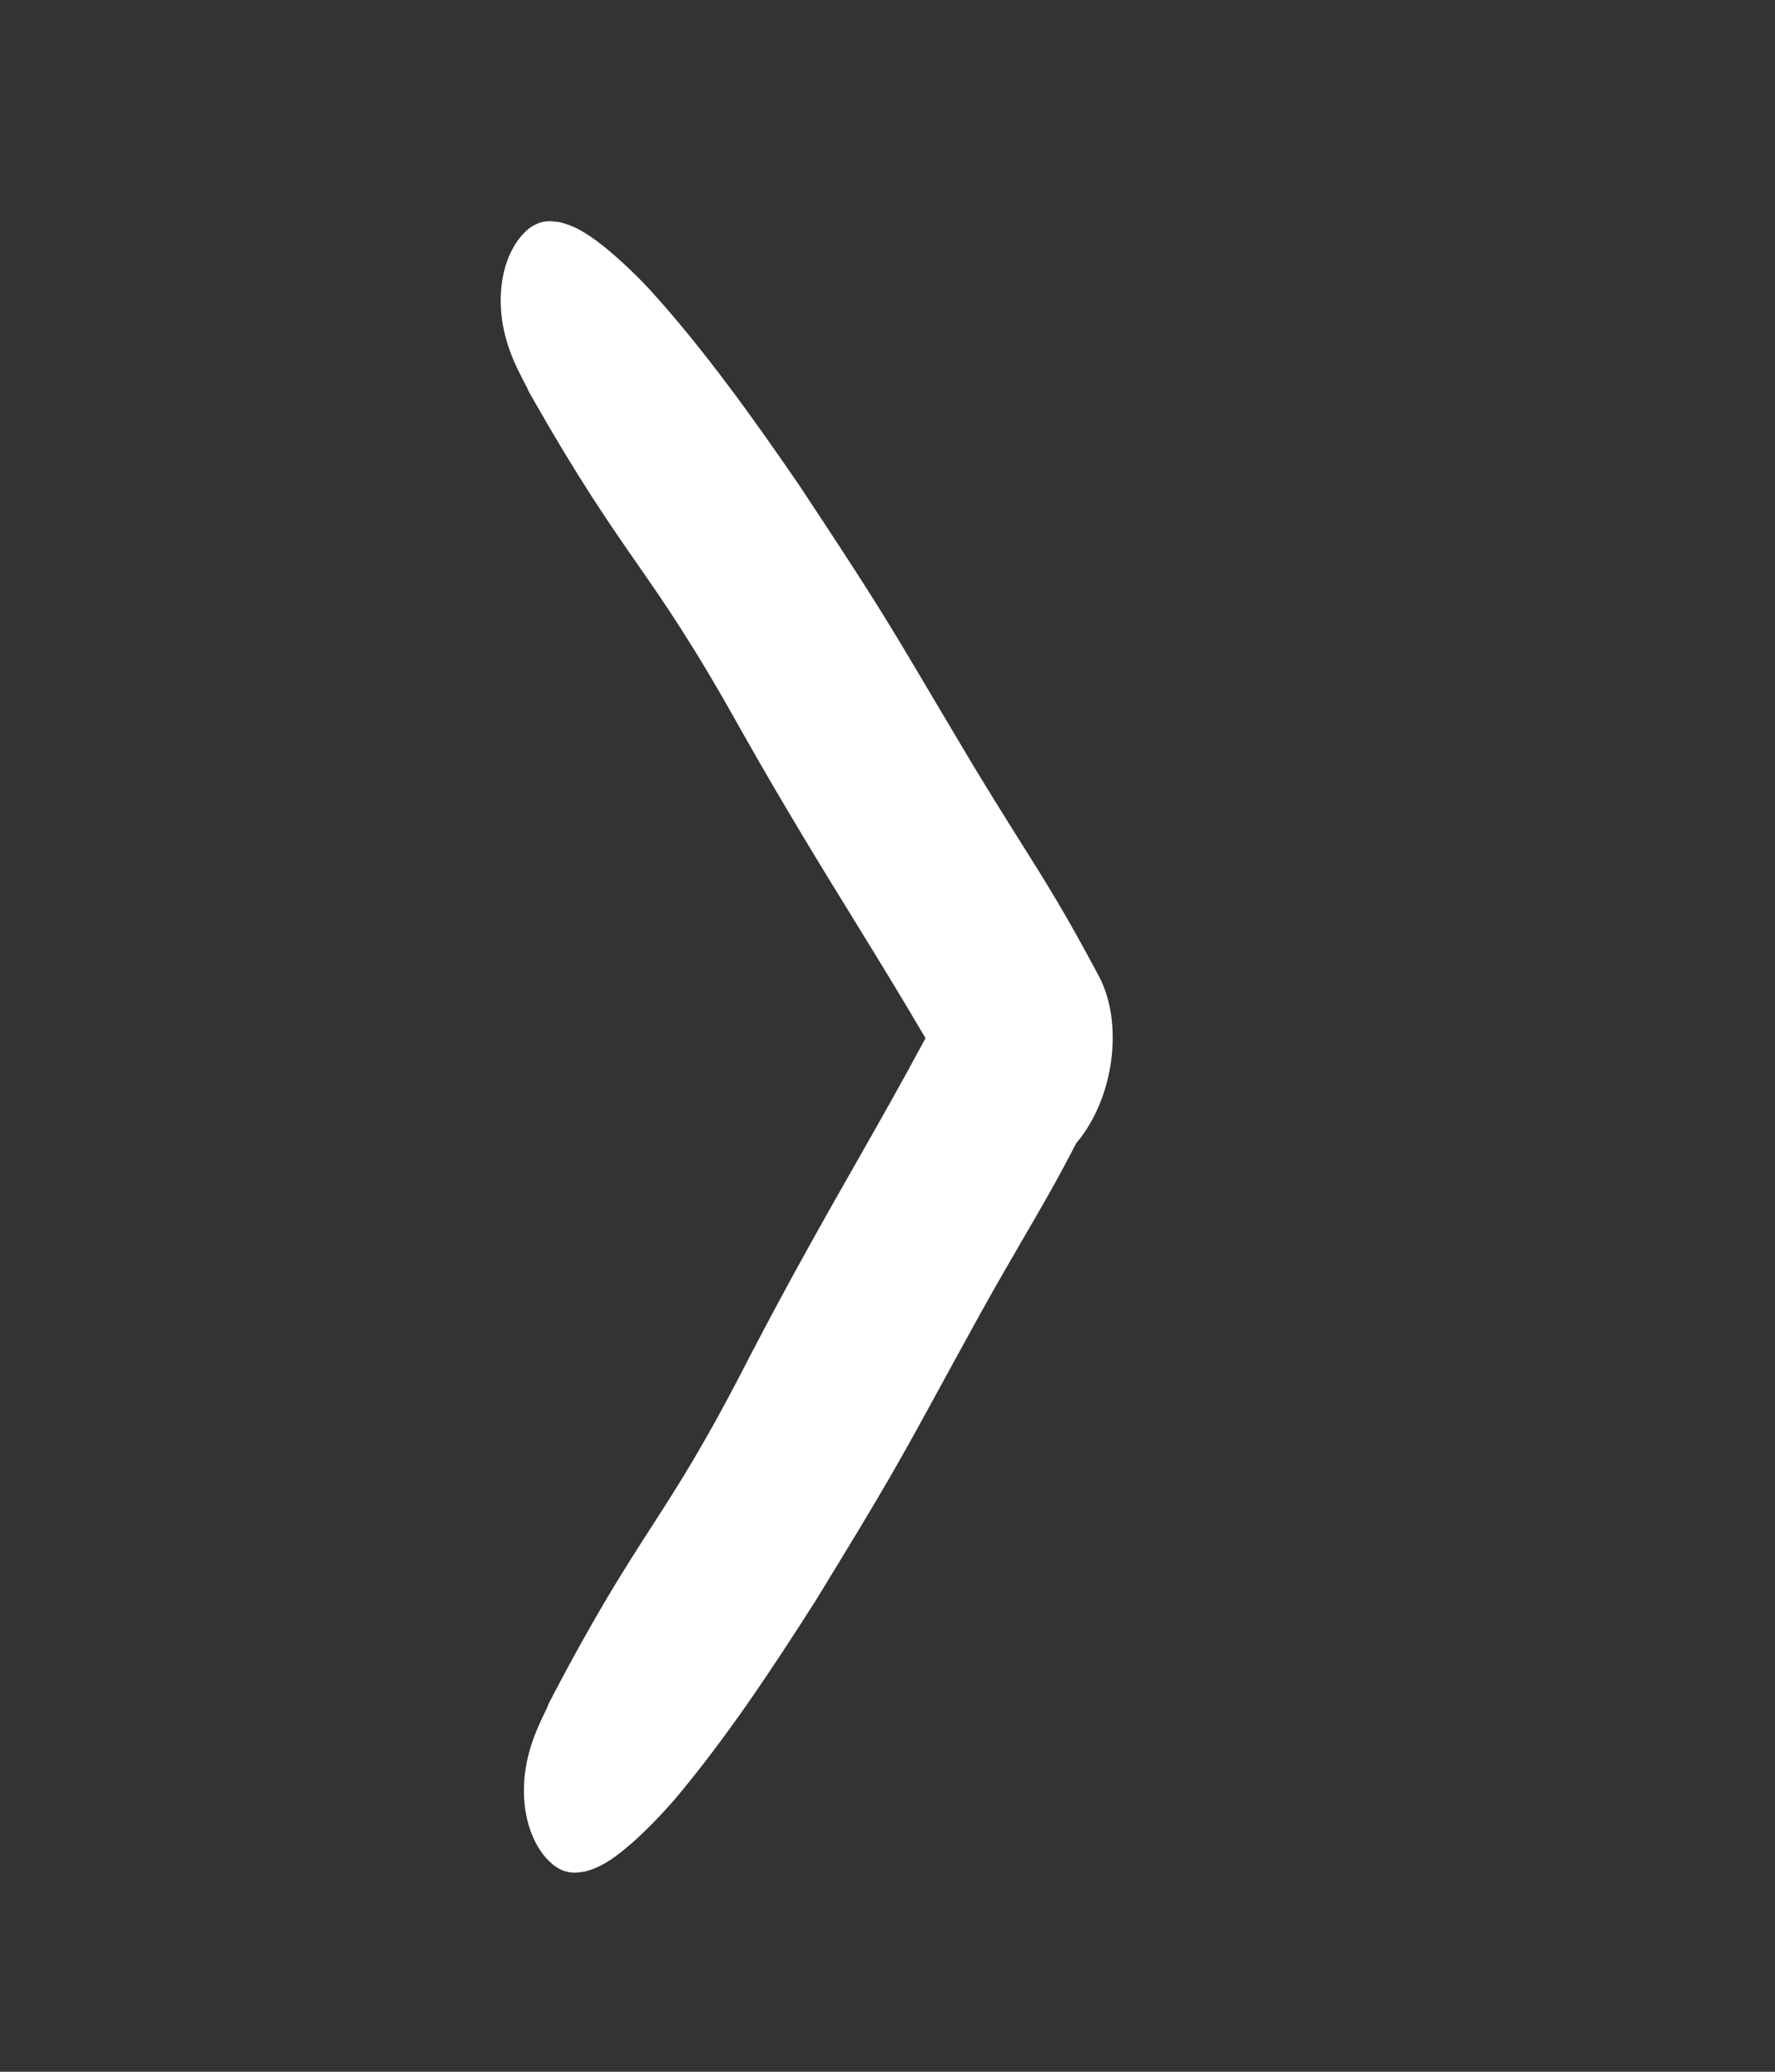 <svg width="24" height="28" viewBox="0 0 24 28" fill="none" xmlns="http://www.w3.org/2000/svg">
<rect x="0" y="0" width="24" height="28" fill="#333333" stroke="none"/>
<g clip-path="url(#clip0_17_221)">
<path d="M7.508 25.224C7.671 25.336 7.814 25.31 7.874 25.298L7.897 25.298L7.937 25.286C8.18 25.217 8.367 25.059 8.517 24.932L8.537 24.916C8.737 24.738 8.933 24.538 9.126 24.315C9.821 23.491 10.447 22.545 11.02 21.646L11.027 21.635C12 20.047 12.133 19.804 12.771 18.636C12.906 18.39 13.062 18.103 13.252 17.759C13.5 17.314 13.689 16.991 13.854 16.706C14.1 16.284 14.296 15.946 14.552 15.45C14.641 15.346 14.722 15.224 14.792 15.087C14.962 14.755 15.051 14.364 15.045 13.987C15.04 13.688 14.975 13.413 14.858 13.193C14.406 12.344 14.151 11.938 13.797 11.377C13.622 11.097 13.422 10.781 13.162 10.351C12.957 10.008 12.791 9.727 12.648 9.487C11.97 8.341 11.828 8.102 10.8 6.549L10.793 6.539C10.189 5.659 9.53 4.736 8.802 3.932C8.606 3.72 8.402 3.527 8.197 3.357L8.177 3.341C8.022 3.219 7.829 3.068 7.584 3.007L7.544 2.998L7.521 2.998C7.461 2.987 7.317 2.967 7.158 3.084L7.125 3.111C6.896 3.315 6.763 3.681 6.77 4.091C6.778 4.581 6.981 4.964 7.102 5.192C7.111 5.209 7.12 5.225 7.127 5.239L7.142 5.278L7.173 5.333C7.825 6.482 8.227 7.061 8.617 7.622C9.012 8.19 9.385 8.728 10.022 9.871C10.609 10.909 11.091 11.693 11.558 12.45C11.88 12.974 12.189 13.476 12.514 14.031C12.196 14.624 11.894 15.156 11.578 15.711C11.138 16.484 10.683 17.285 10.13 18.347C9.537 19.506 9.183 20.056 8.807 20.638C8.438 21.212 8.055 21.805 7.444 22.976L7.415 23.032L7.401 23.072C7.394 23.086 7.386 23.102 7.378 23.12C7.265 23.353 7.075 23.741 7.084 24.232C7.091 24.641 7.237 25.003 7.474 25.198L7.507 25.224L7.508 25.224Z" fill="white"/>
</g>
<defs>
<clipPath id="clip0_17_221">
<rect width="26.787" height="22.175" fill="white" transform="translate(0.853 28) rotate(-90.999)"/>
</clipPath>
</defs>
</svg>
